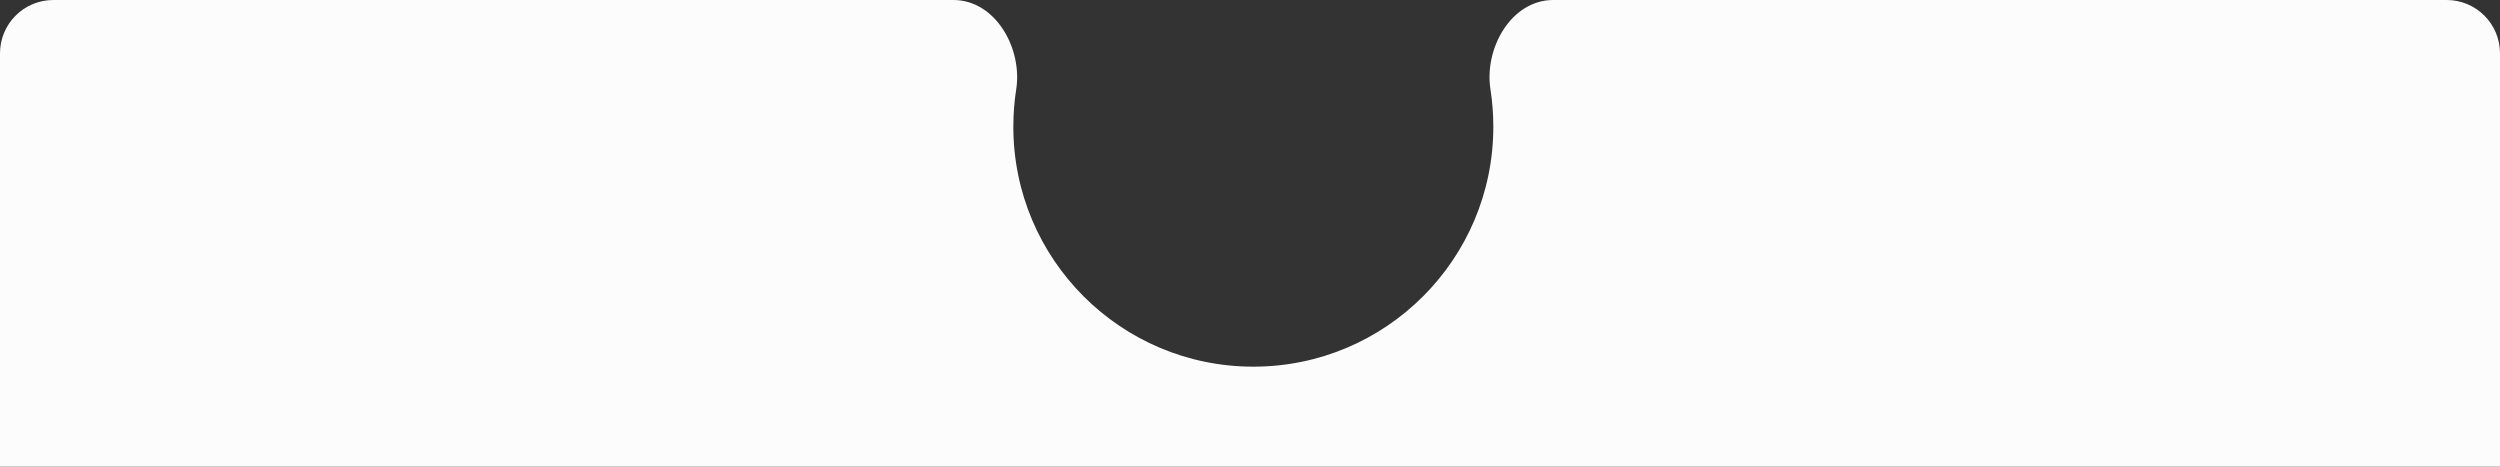 <svg width="375" height="70" viewBox="0 0 375 70" fill="none" xmlns="http://www.w3.org/2000/svg">
  <rect x="0" y="0" width="375" height="70" fill="#333333" stroke="none"/>
  <path fill-rule="evenodd" clip-rule="evenodd"
    d="M188 55C207.882 55 224 38.882 224 19C224 17.099 223.853 15.232 223.569 13.411C222.602 7.208 226.711 0 232.988 0H367C371.418 0 375 3.582 375 8V70H0V8C0 3.582 3.582 0 8 0H143.012C149.289 0 153.398 7.208 152.431 13.411C152.147 15.232 152 17.099 152 19C152 38.882 168.118 55 188 55Z"
    fill="#FCFCFC" />
</svg>